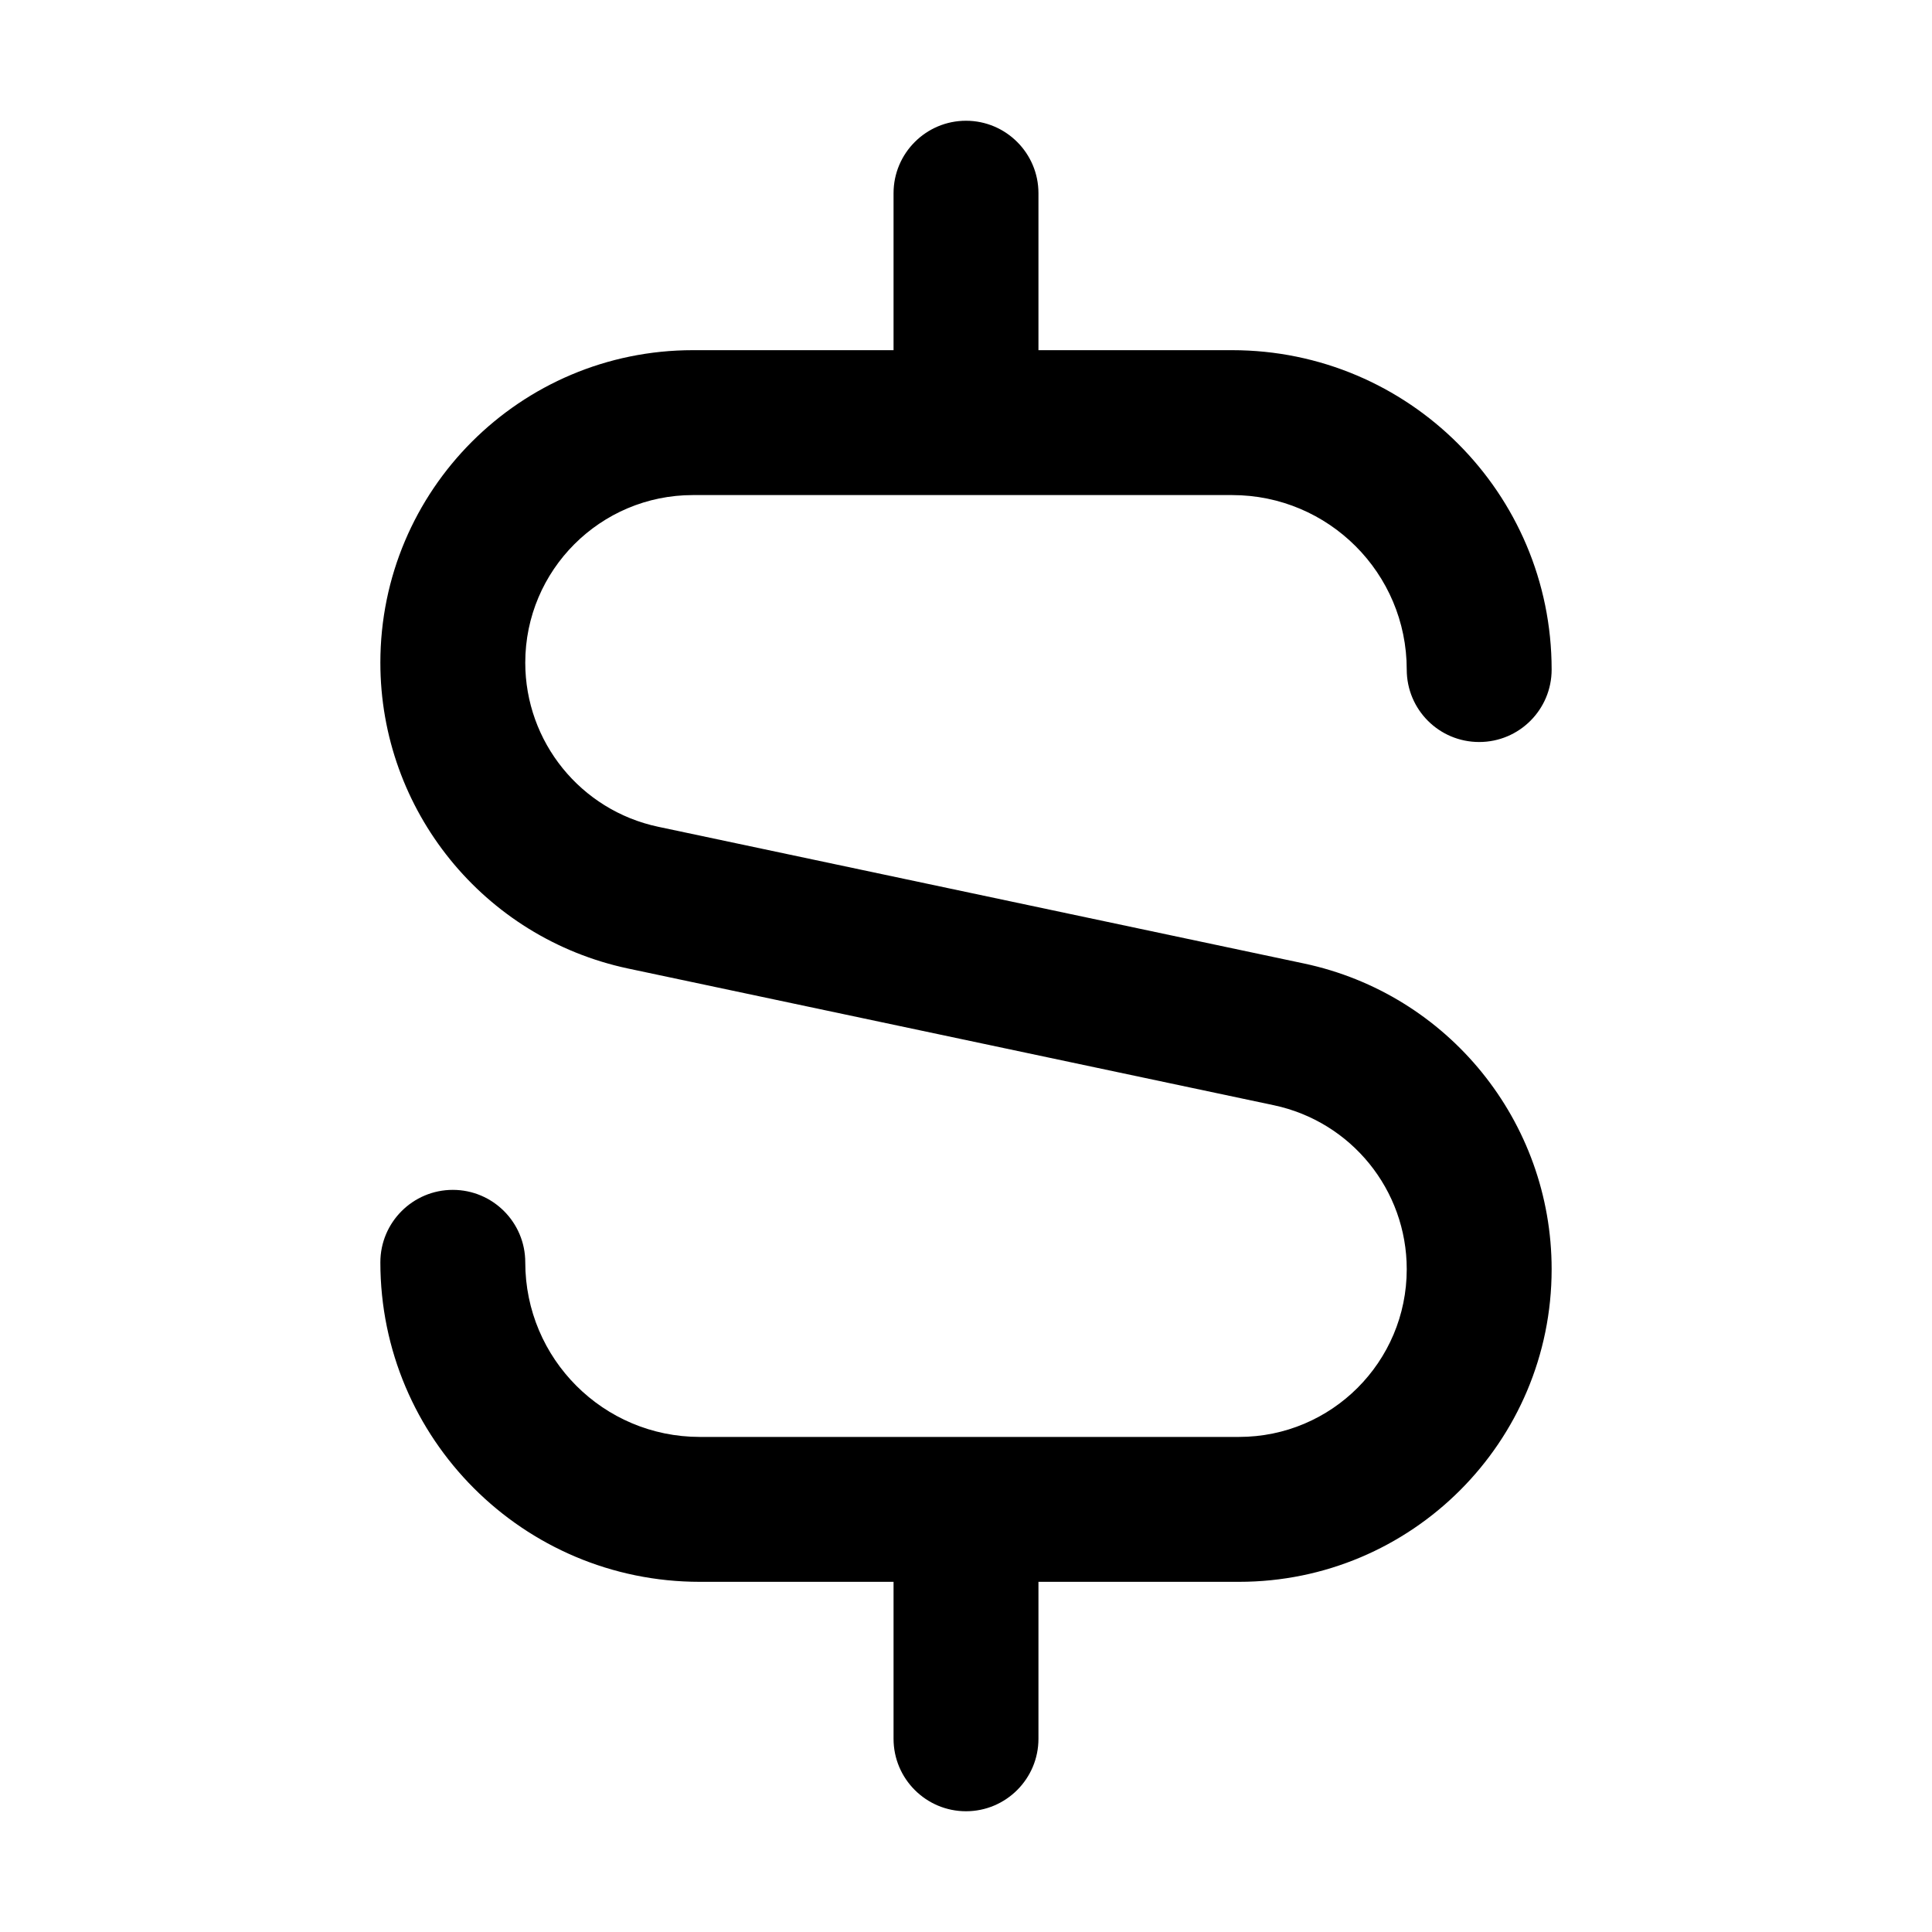 <svg width="16" height="16" viewBox="0 0 16 16" fill="none" xmlns="http://www.w3.org/2000/svg">
<path d="M7.4 2.9V1.6C7.4 1.269 7.669 1 8 1C8.331 1 8.6 1.269 8.6 1.6V2.9H10.204C11.665 2.9 12.85 4.084 12.85 5.545C12.85 5.877 12.581 6.145 12.25 6.145C11.918 6.145 11.65 5.877 11.65 5.545C11.65 4.747 11.003 4.1 10.204 4.1H5.738C4.972 4.1 4.35 4.722 4.35 5.488C4.35 6.144 4.809 6.711 5.451 6.847L10.798 7.979C11.994 8.232 12.85 9.288 12.85 10.511C12.85 11.941 11.691 13.1 10.261 13.1H8.6V14.4C8.6 14.731 8.331 15 8 15C7.669 15 7.4 14.731 7.4 14.4V13.1H5.795C4.334 13.1 3.15 11.915 3.15 10.454C3.15 10.123 3.419 9.854 3.75 9.854C4.081 9.854 4.35 10.123 4.35 10.454C4.35 11.253 4.997 11.9 5.795 11.9H10.261C11.028 11.9 11.65 11.278 11.65 10.511C11.65 9.855 11.191 9.289 10.549 9.153L5.202 8.021C4.006 7.767 3.15 6.711 3.15 5.488C3.15 4.059 4.309 2.9 5.738 2.9H7.4Z" fill="black"/>
</svg>
